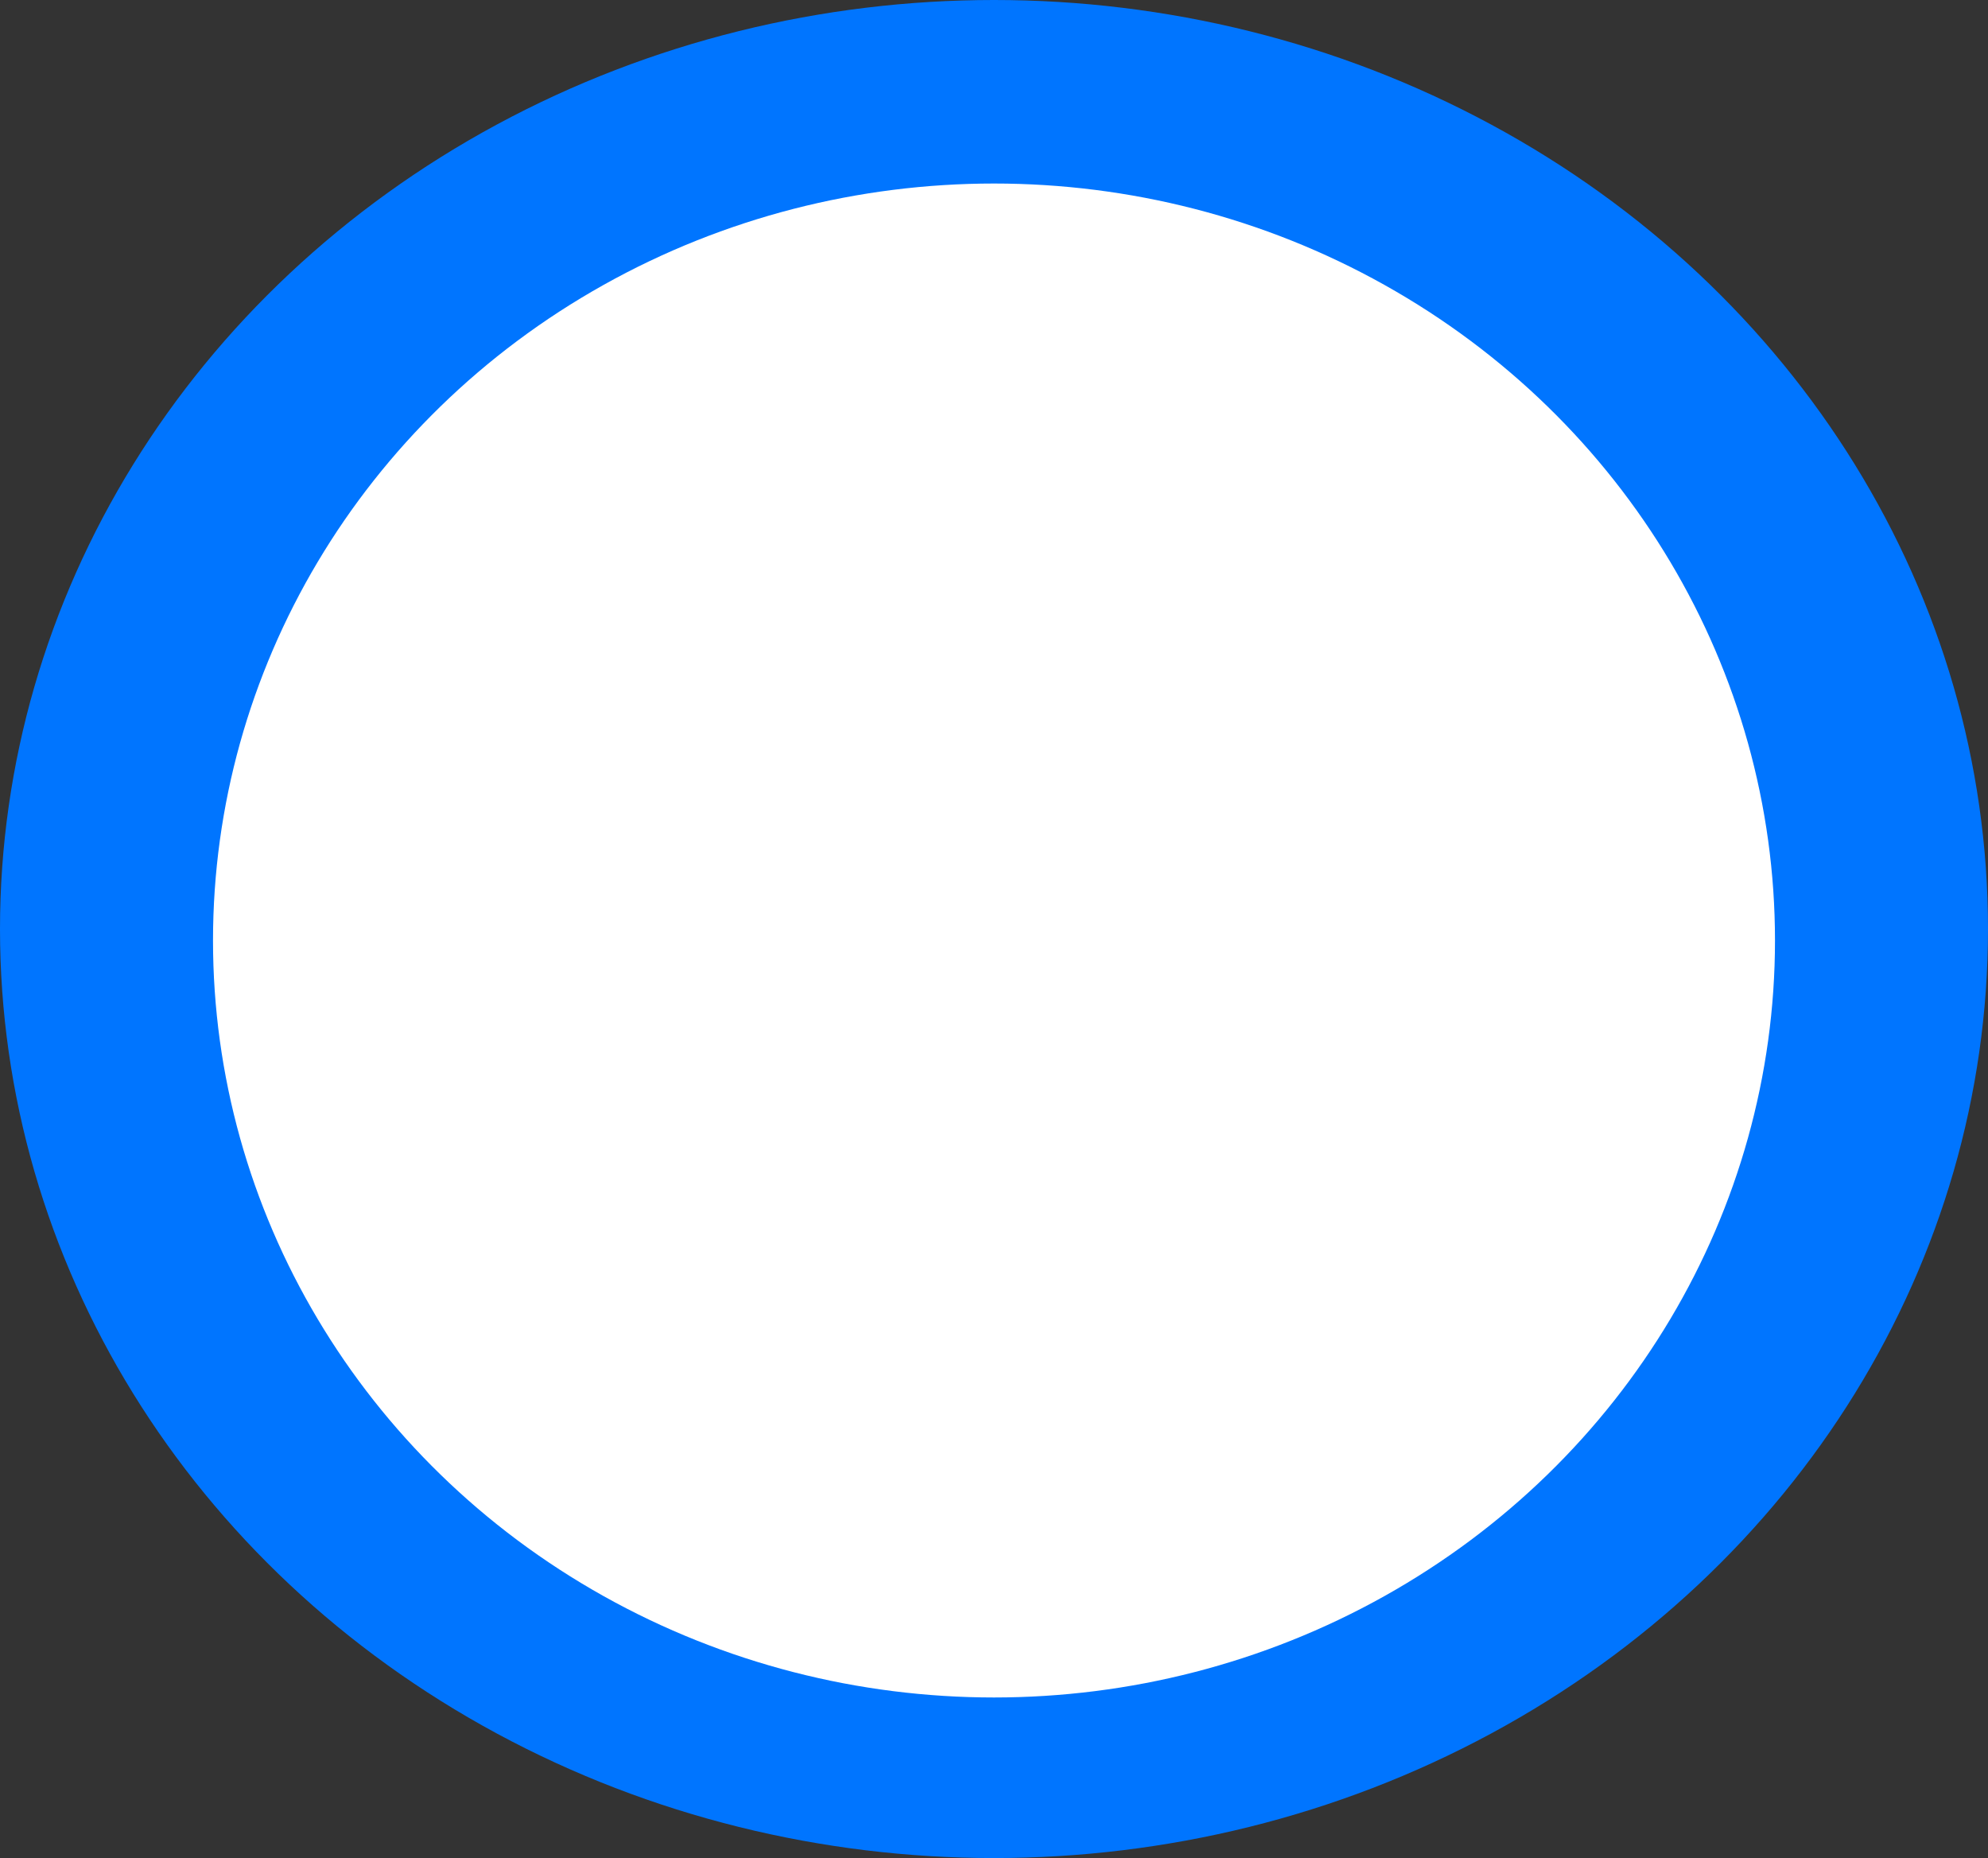 <svg width="61" height="57" viewBox="0 0 61 57" fill="none" xmlns="http://www.w3.org/2000/svg">
<rect x="0" y="0" width="61" height="57" fill="#333333" stroke="none"/>
<ellipse cx="30.5" cy="28.5" rx="30.5" ry="28.5" fill="#0075FF"/>
<ellipse cx="30.5" cy="28.852" rx="23.964" ry="23.222" fill="white"/>
</svg>
